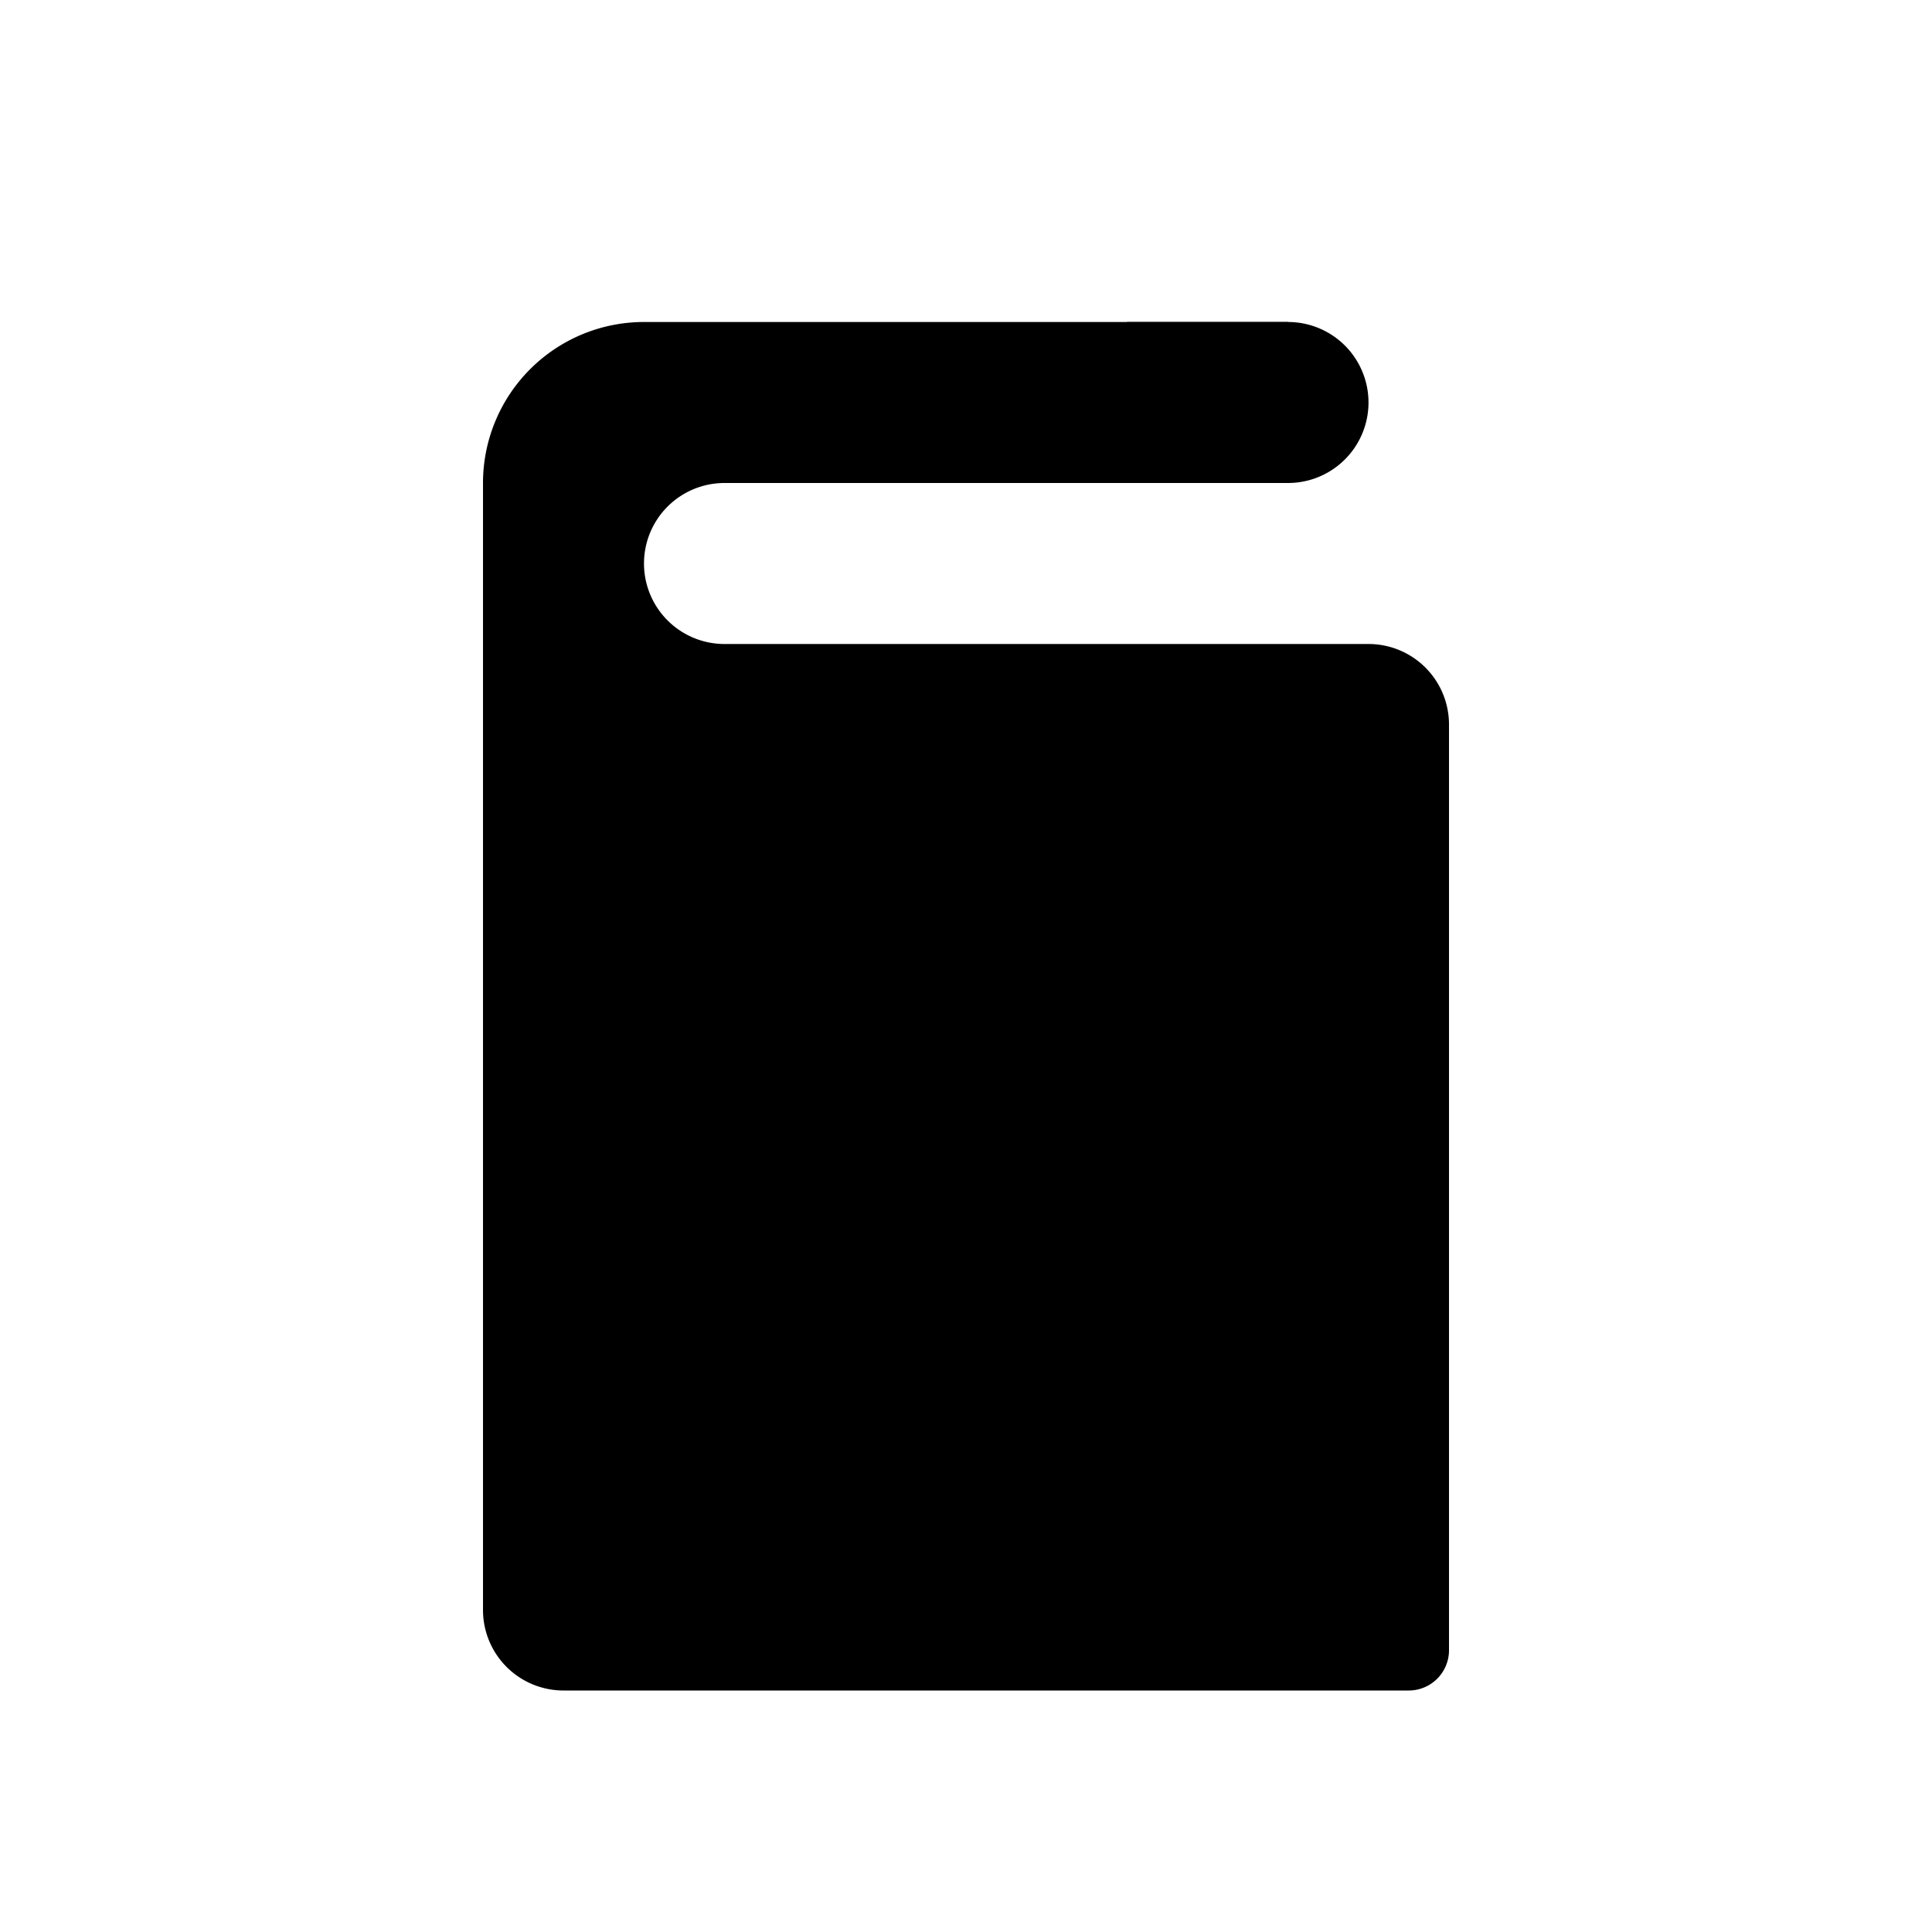 <svg xmlns="http://www.w3.org/2000/svg" viewBox="0 0 24 24"><path fill-rule="evenodd" d="M6 6a2 2 0 0 1 2-2h8v2H9a1 1 0 0 0 0 2h8a1 1 0 0 1 1 1v11.5a.5.5 0 0 1-.5.5H7a1 1 0 0 1-1-1z" clip-rule="evenodd"/><path d="M14 4h2a1 1 0 1 1 0 2h-2z"/></svg>